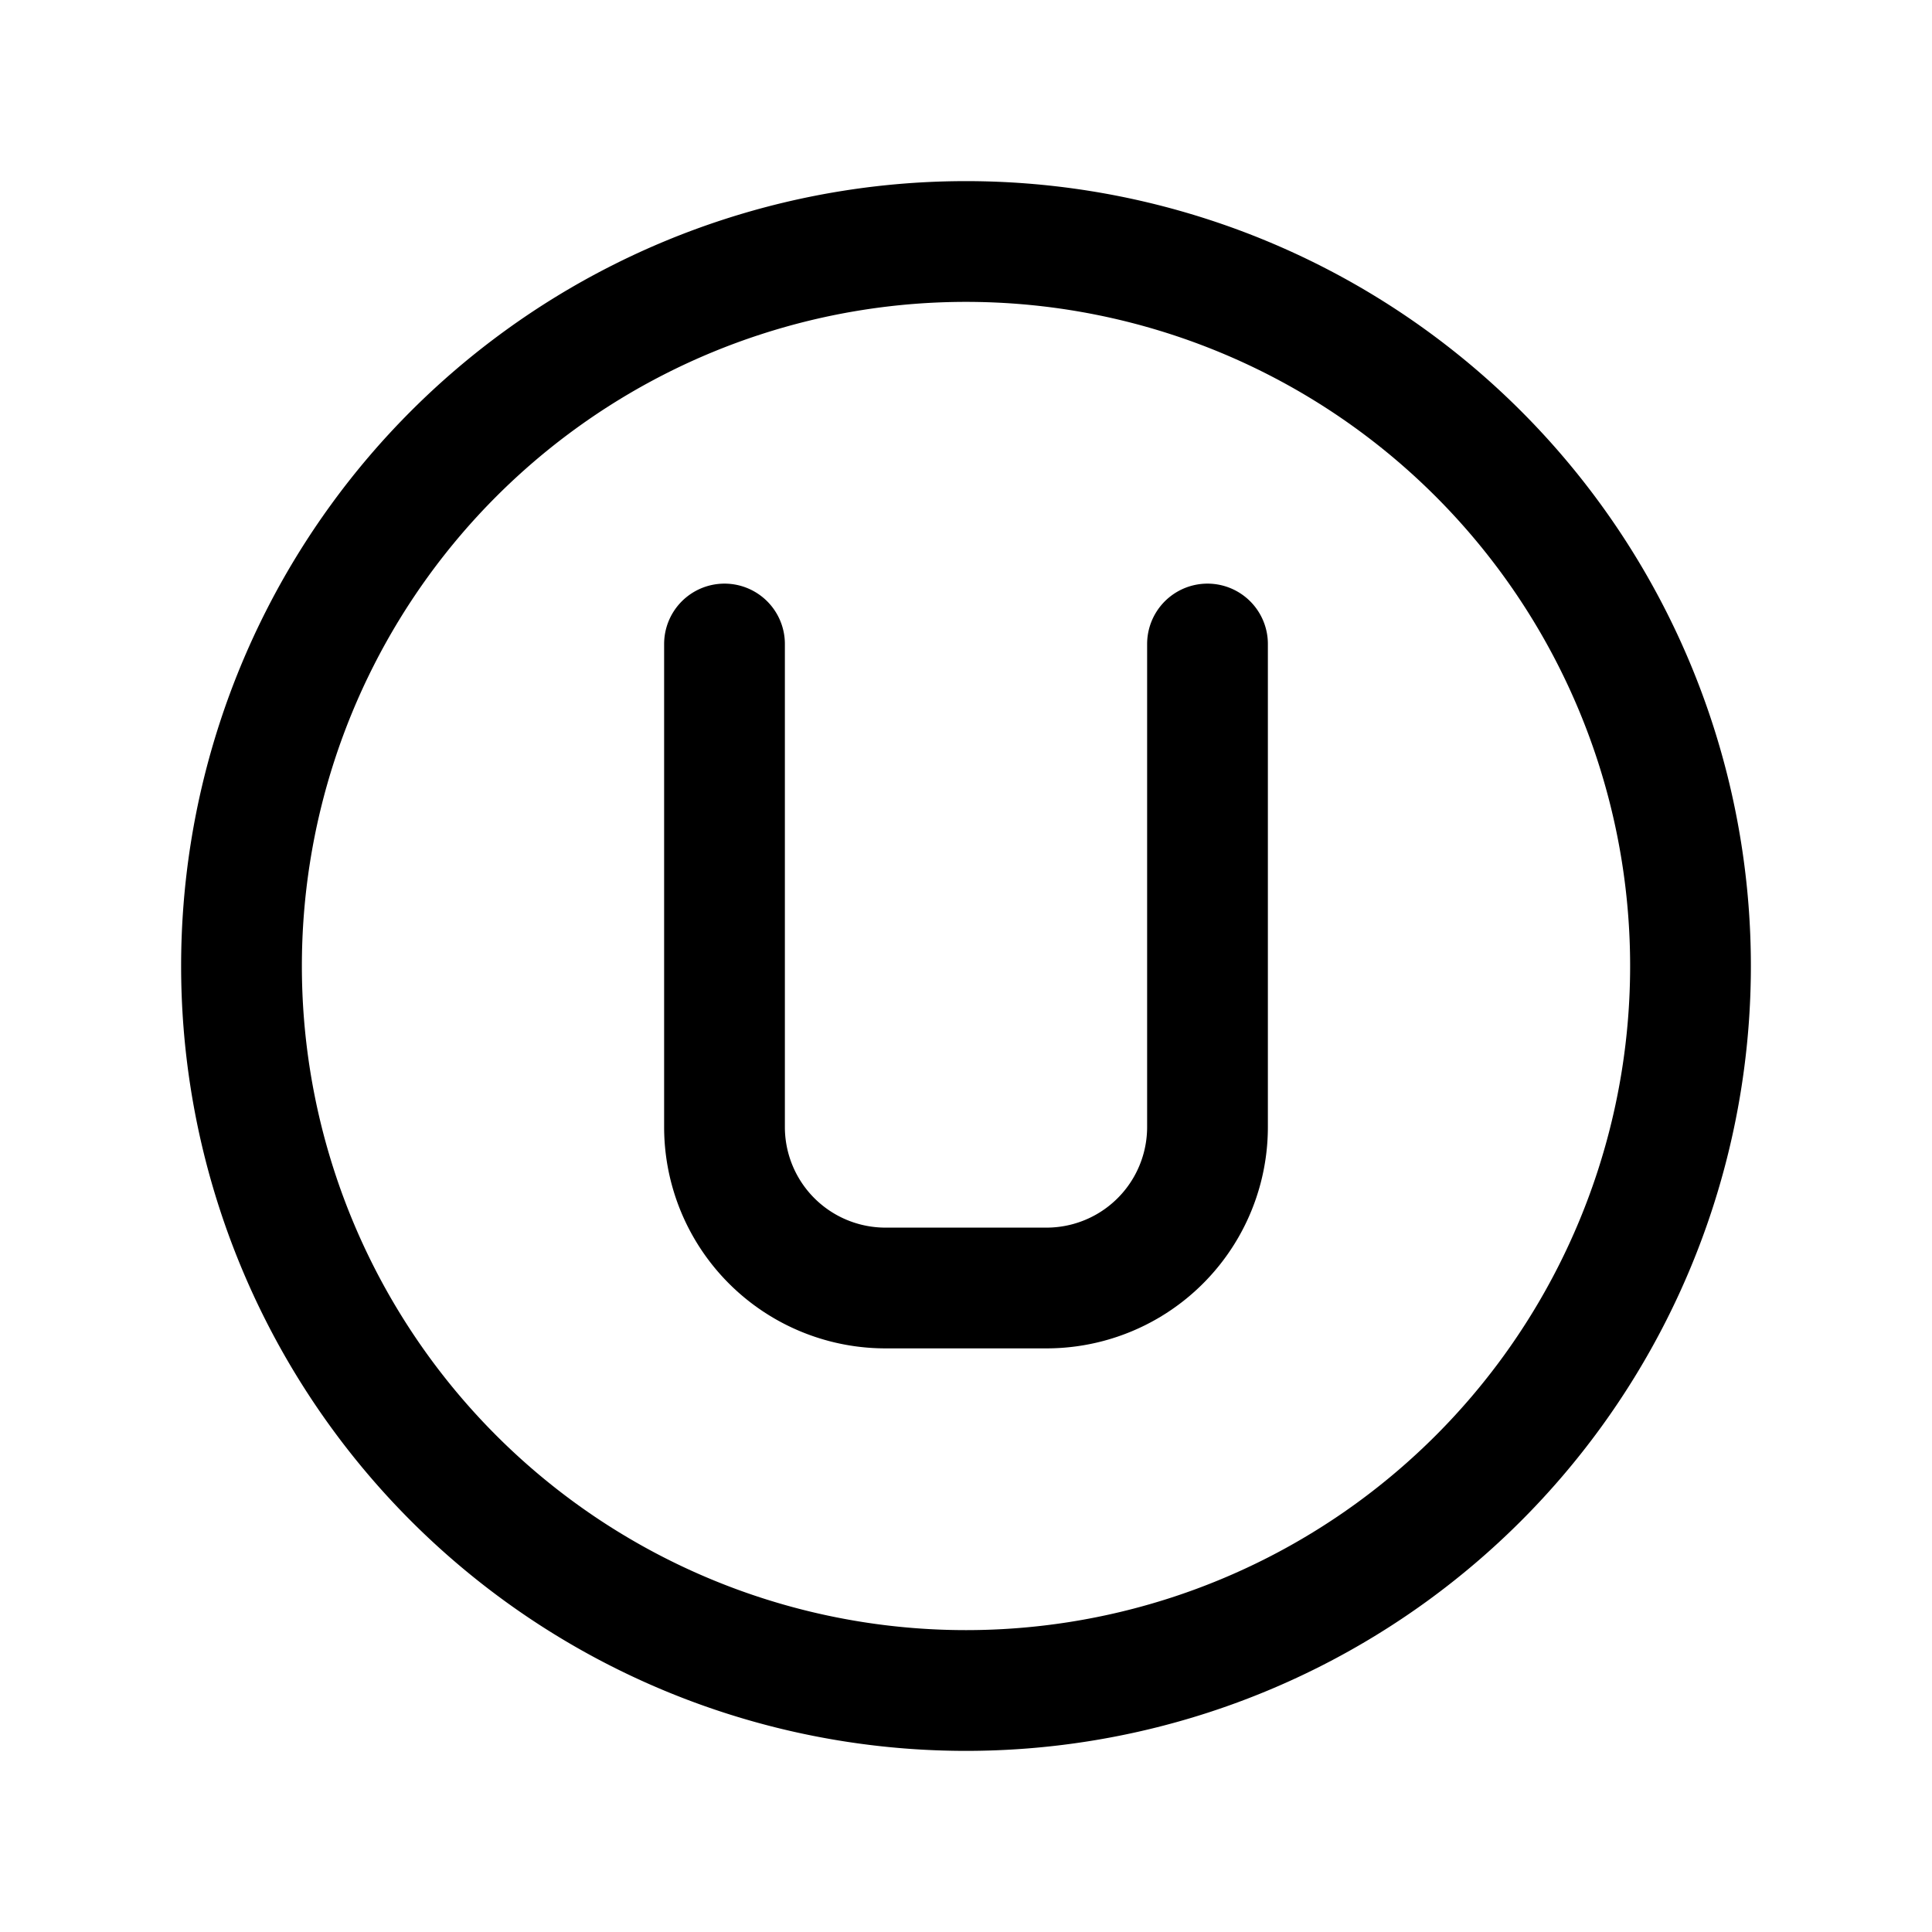 <svg xmlns="http://www.w3.org/2000/svg" width="24" height="24" fill="none" viewBox="0 0 24 24" stroke-width="1.5" stroke-linecap="round" stroke-linejoin="round" stroke="currentColor"><path d="M21 12a9 9 0 1 1-18 0 9 9 0 0 1 18 0"/><path d="M9 8v6a2 2 0 0 0 2 2h2a2 2 0 0 0 2-2V8"/></svg>